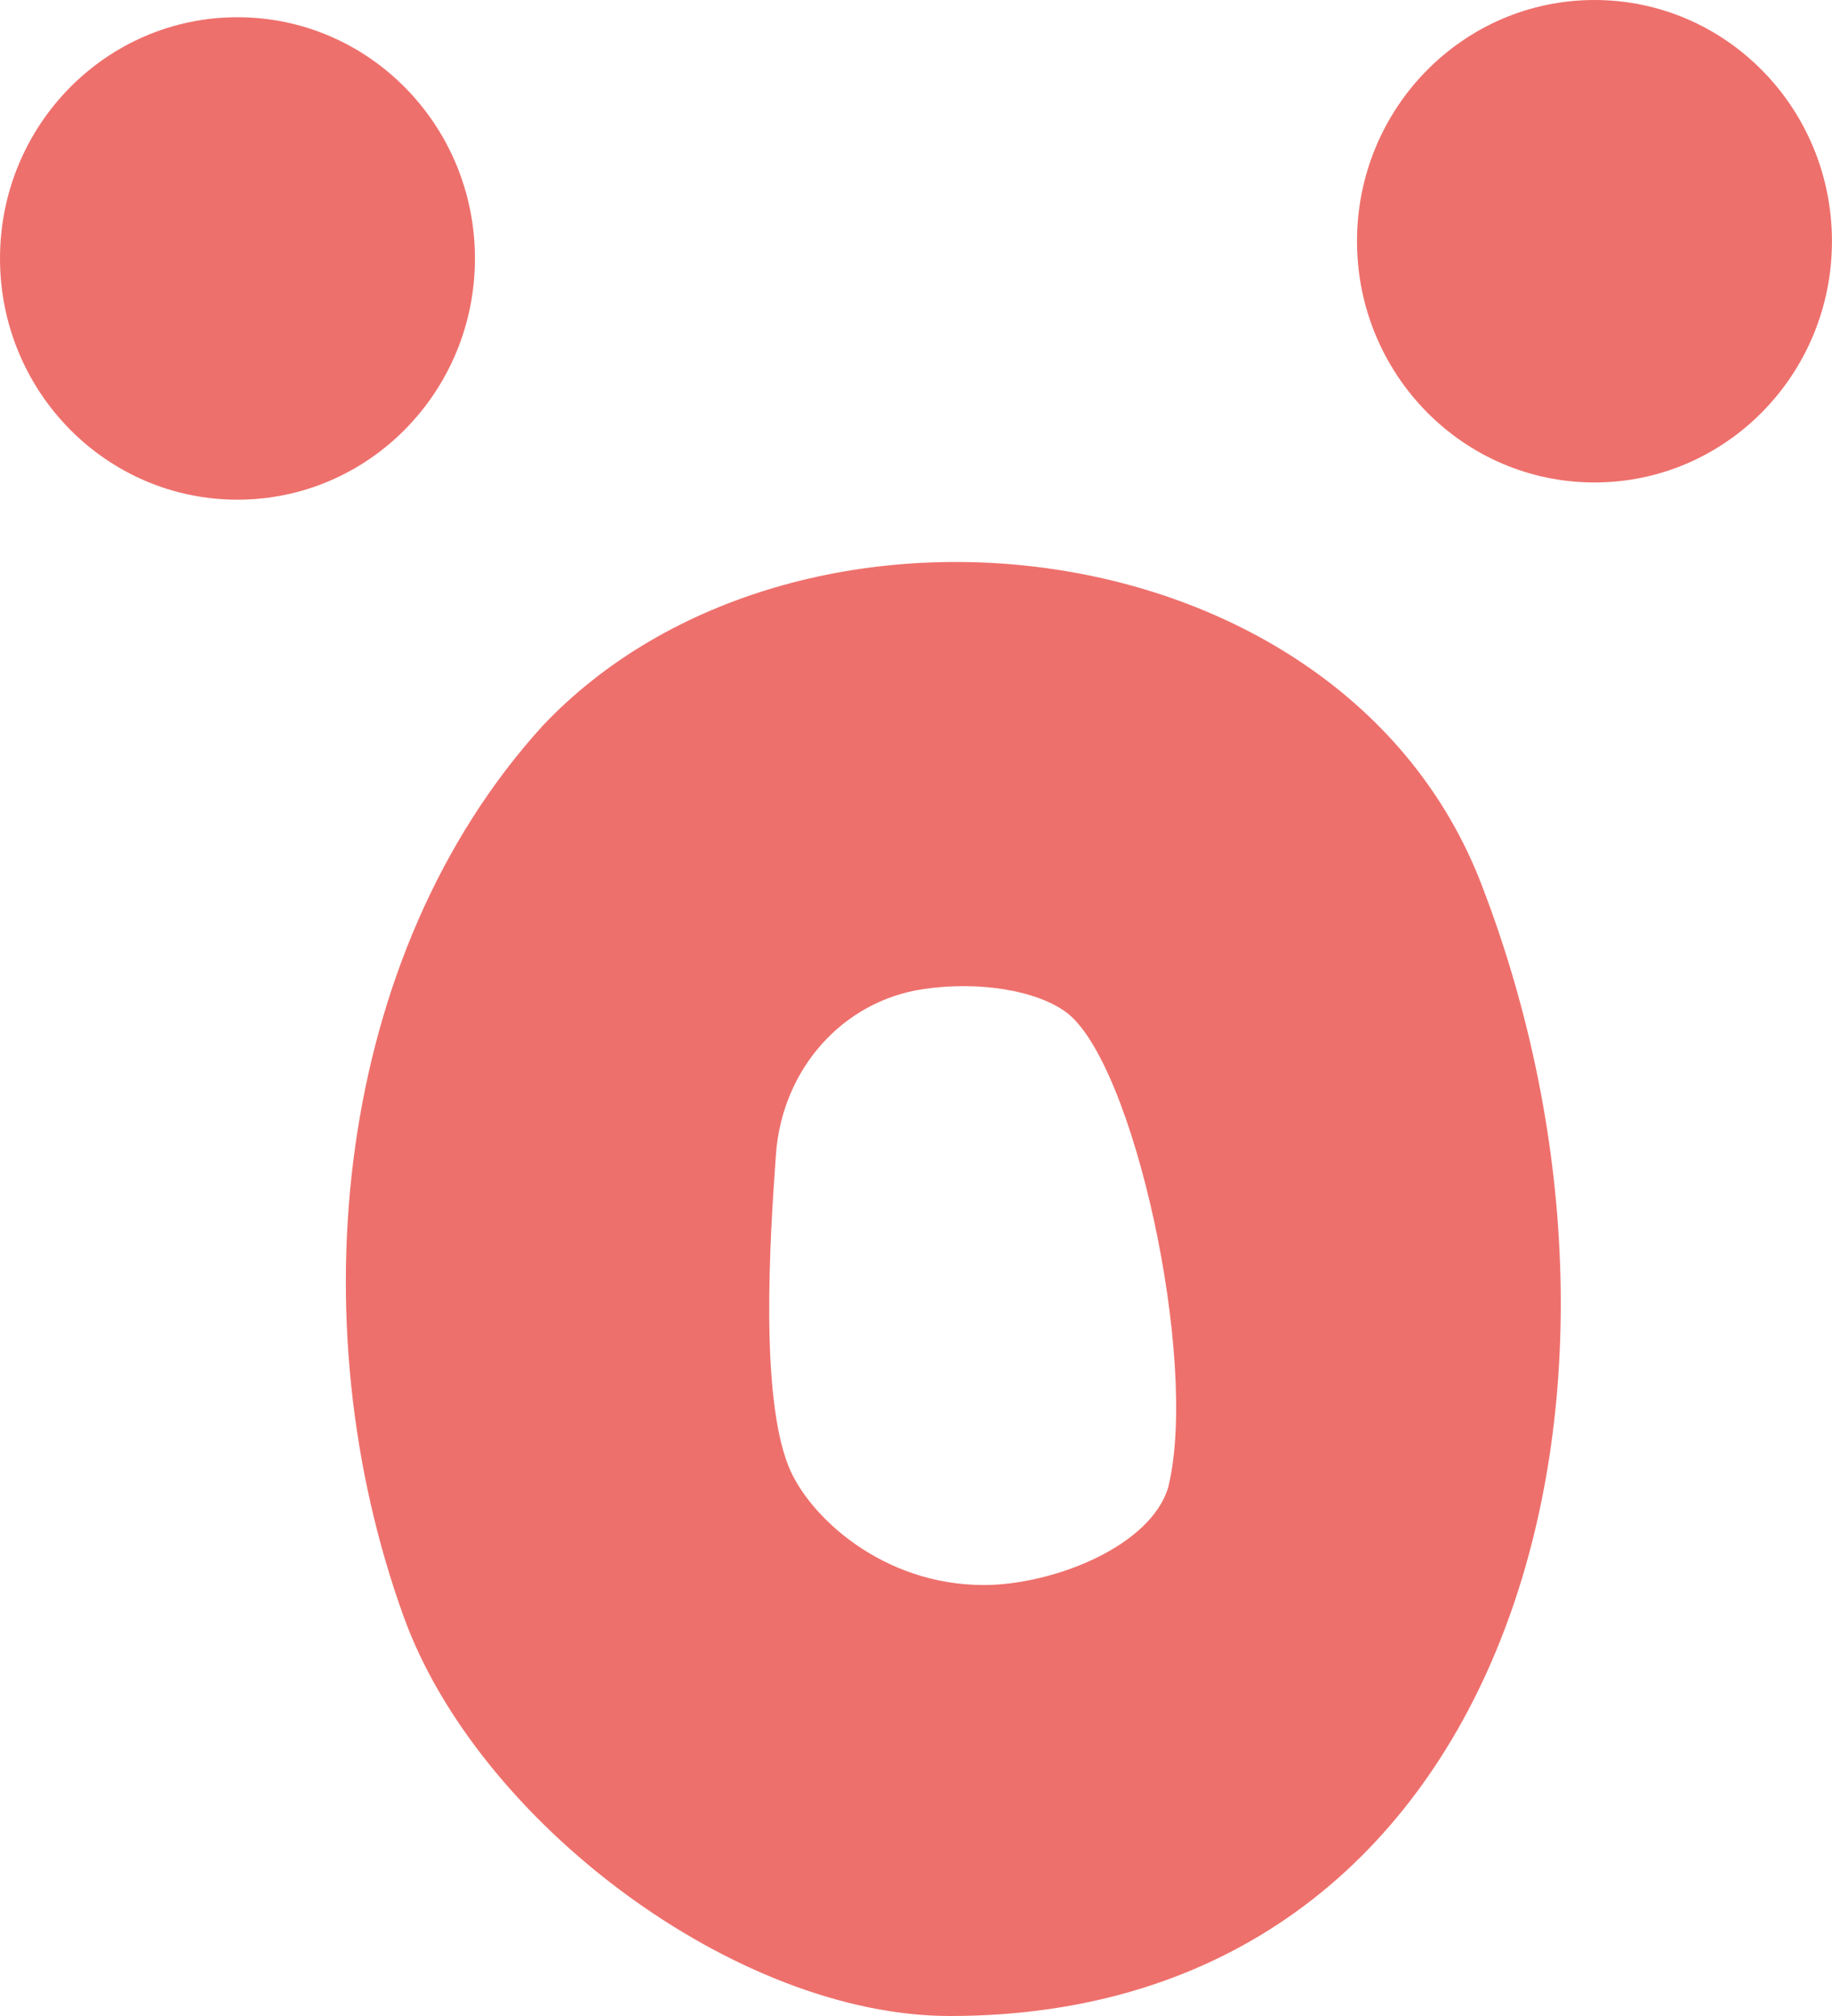 <svg width="40" height="44" viewBox="0 0 40 44" fill="none" xmlns="http://www.w3.org/2000/svg">
<path d="M32.338 19.281C29.286 11.399 17.349 10.022 11.845 15.844C7.316 20.83 6.479 28.841 8.819 35.298C10.434 39.754 16.067 44 20.741 44C32.964 44 36.667 30.462 32.338 19.281ZM25.512 32.443C25.134 33.763 22.964 34.594 21.482 34.594C19.26 34.594 17.653 33.087 17.219 32.007C16.593 30.45 16.808 27.054 16.942 25.197C17.075 23.339 18.393 21.846 20.167 21.586C21.382 21.41 22.619 21.613 23.271 22.087C24.749 23.162 26.178 29.687 25.512 32.44V32.443Z" fill="#EE706C"/>
<path d="M34.814 10.53C37.678 10.53 39.999 8.173 39.999 5.265C39.999 2.357 37.678 0 34.814 0C31.95 0 29.629 2.357 29.629 5.265C29.629 8.173 31.95 10.53 34.814 10.53Z" fill="#EE706C"/>
<path d="M5.185 10.906C8.049 10.906 10.37 8.549 10.37 5.641C10.37 2.733 8.049 0.376 5.185 0.376C2.321 0.376 0 2.733 0 5.641C0 8.549 2.321 10.906 5.185 10.906Z" fill="#EE706C"/>
</svg>
